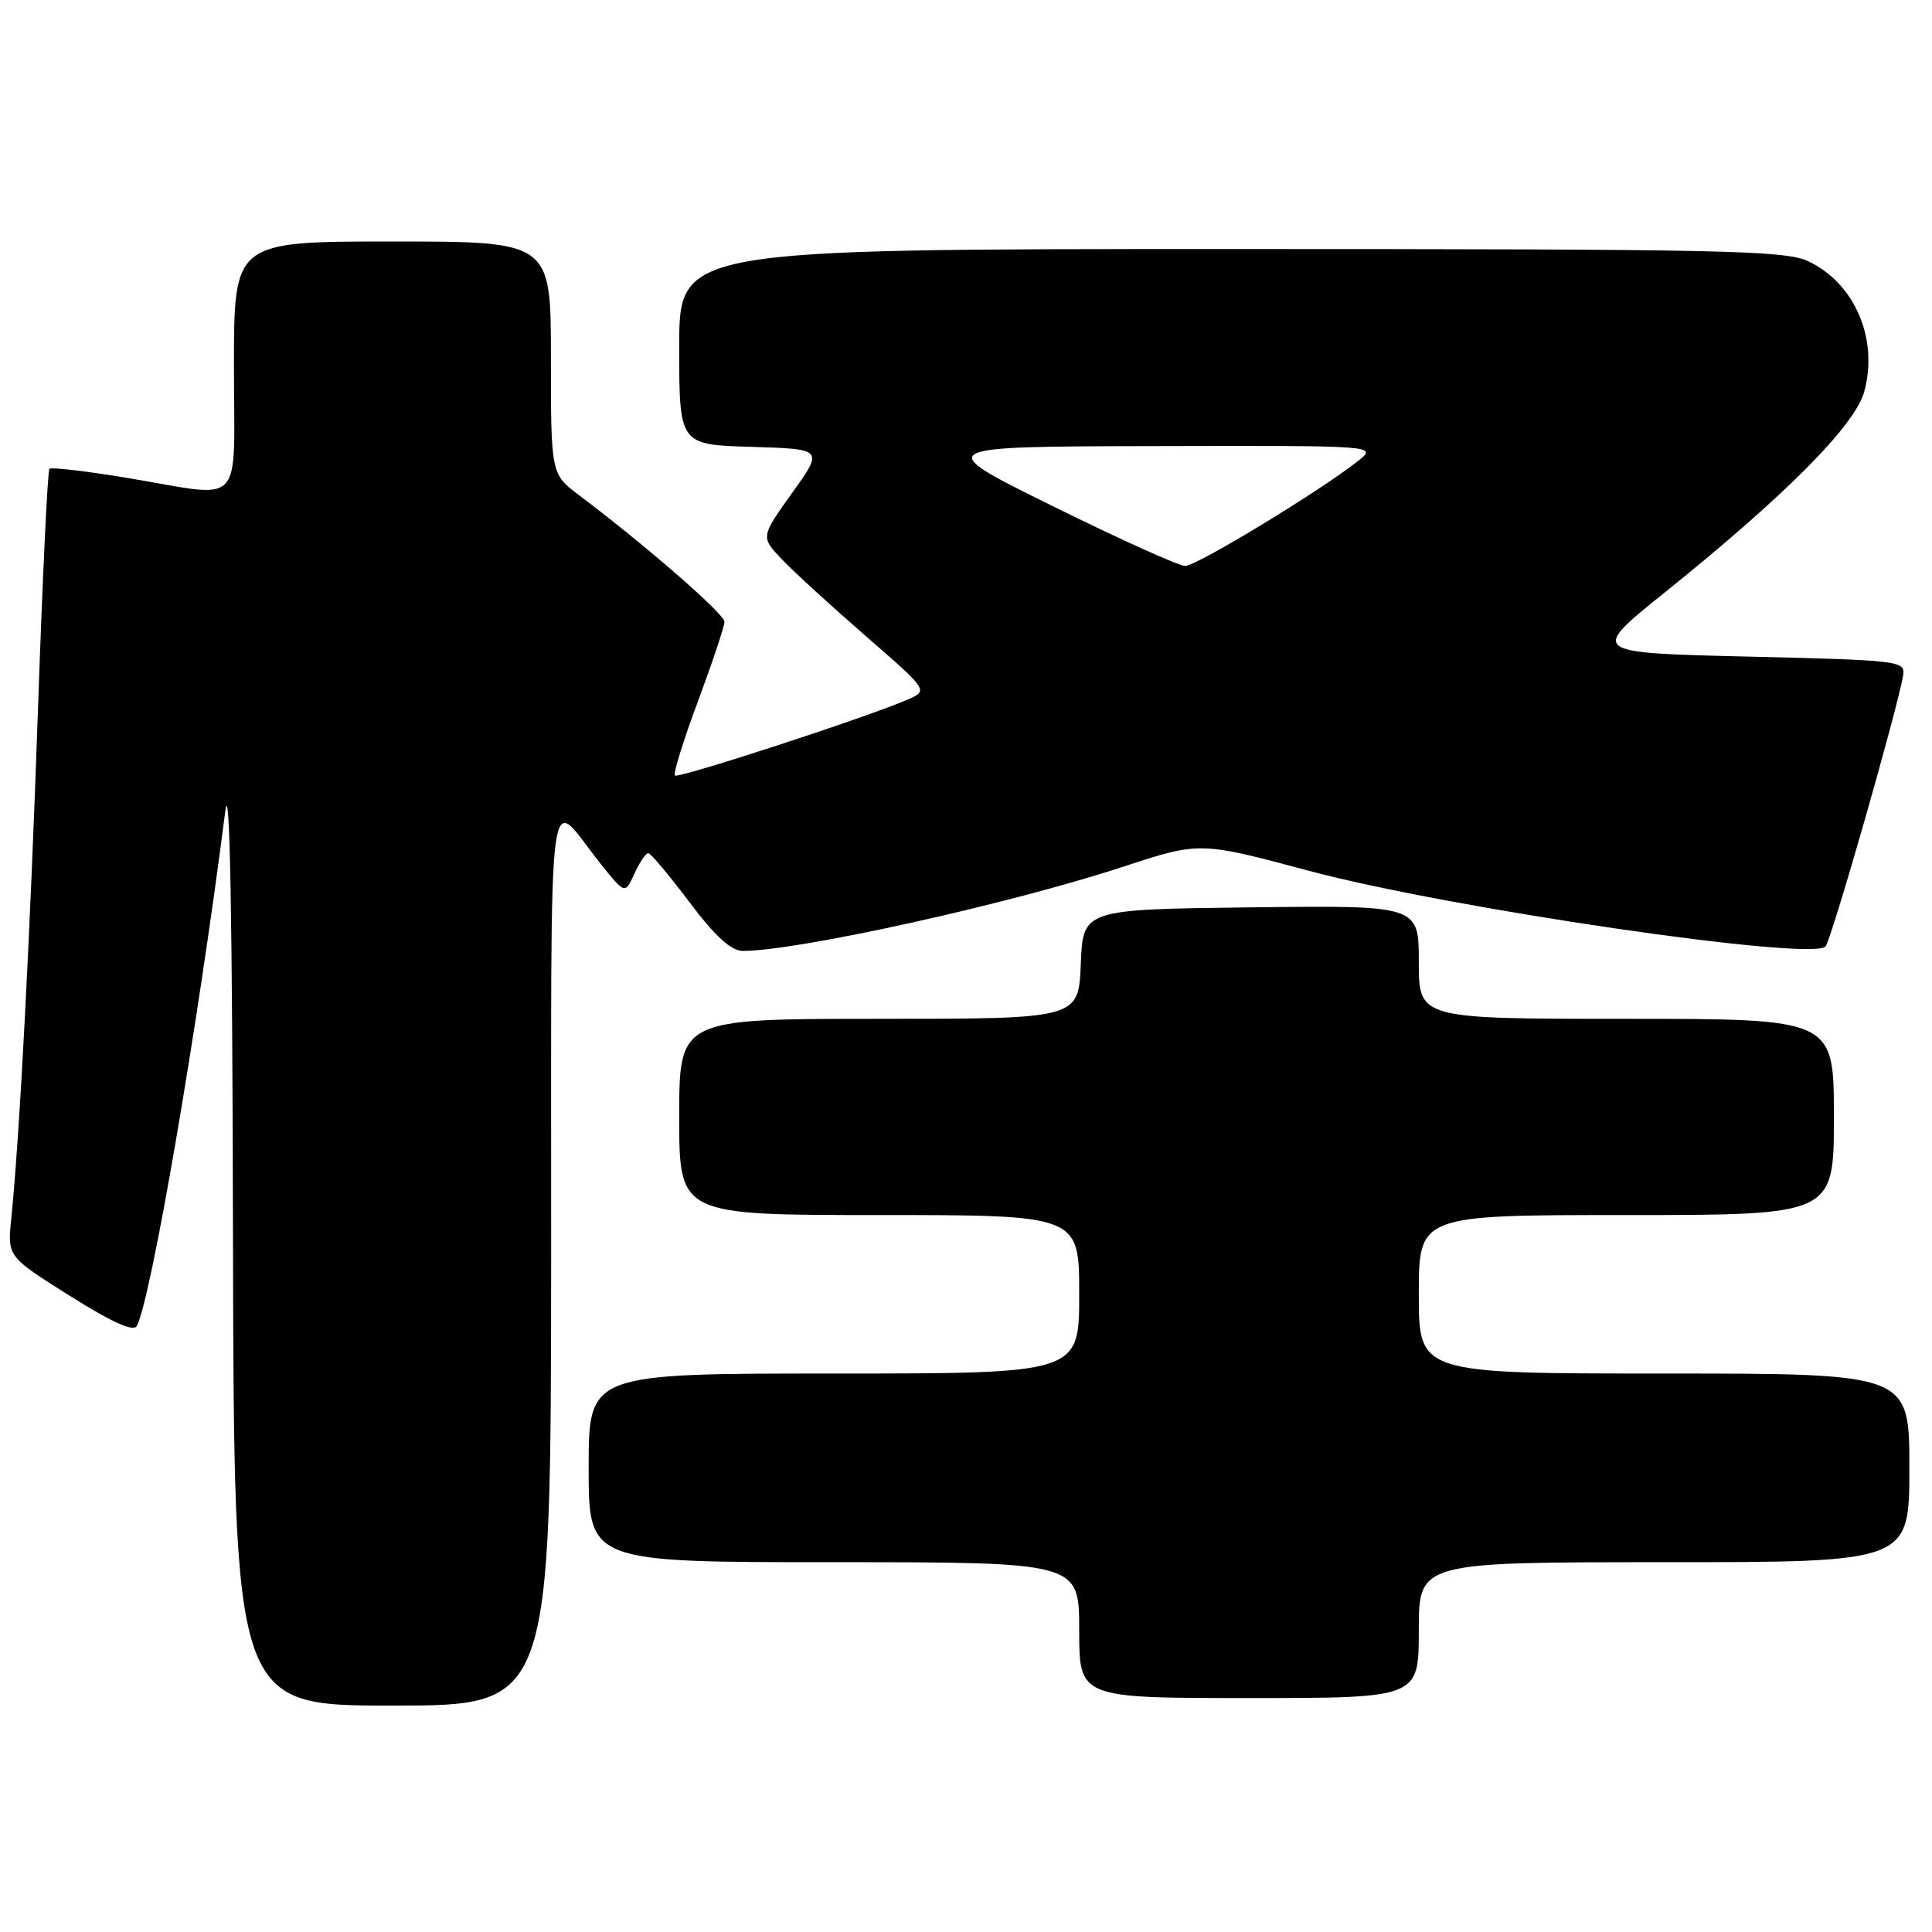 <?xml version="1.0" encoding="UTF-8" standalone="no"?>
<!DOCTYPE svg PUBLIC "-//W3C//DTD SVG 1.1//EN" "http://www.w3.org/Graphics/SVG/1.1/DTD/svg11.dtd" >
<svg xmlns="http://www.w3.org/2000/svg" xmlns:xlink="http://www.w3.org/1999/xlink" version="1.1" viewBox="0 0 256 256">
 <g >
 <path fill="currentColor"
d=" M 73.03 166.25 C 73.07 99.58 72.32 105.40 79.66 114.55 C 82.82 118.49 82.82 118.49 84.07 115.75 C 84.76 114.24 85.59 113.02 85.91 113.05 C 86.23 113.07 88.69 116.00 91.36 119.55 C 94.77 124.08 96.88 126.00 98.44 126.00 C 105.71 126.00 133.81 119.78 148.81 114.85 C 159.00 111.51 158.94 111.51 173.50 115.40 C 192.12 120.38 240.11 127.40 241.89 125.41 C 242.67 124.55 251.48 93.76 252.17 89.50 C 252.49 87.57 251.81 87.48 231.57 87.00 C 210.64 86.50 210.64 86.50 220.57 78.52 C 236.62 65.62 245.83 56.34 247.03 51.87 C 248.92 44.89 245.76 37.54 239.63 34.63 C 236.55 33.17 228.60 33.00 163.10 33.00 C 90.00 33.00 90.00 33.00 90.00 45.96 C 90.00 58.93 90.00 58.93 99.57 59.21 C 109.13 59.50 109.13 59.50 104.95 65.33 C 100.78 71.16 100.78 71.16 103.64 74.15 C 105.21 75.80 110.22 80.37 114.76 84.32 C 123.02 91.50 123.02 91.50 120.26 92.70 C 114.92 95.03 89.87 103.20 89.43 102.76 C 89.18 102.52 90.56 98.08 92.49 92.91 C 94.41 87.73 95.99 83.00 96.00 82.39 C 96.00 81.36 85.41 72.14 76.78 65.66 C 73.00 62.83 73.00 62.83 73.00 47.41 C 73.00 32.00 73.00 32.00 52.00 32.00 C 31.00 32.00 31.00 32.00 31.00 48.50 C 31.00 67.68 32.63 65.95 16.94 63.34 C 11.46 62.43 6.78 61.88 6.55 62.12 C 6.31 62.35 5.63 76.71 5.03 94.02 C 4.00 123.98 2.60 150.61 1.49 161.50 C 0.98 166.50 0.98 166.50 9.23 171.69 C 14.85 175.23 17.69 176.51 18.13 175.69 C 20.00 172.21 26.17 136.31 29.85 107.50 C 30.45 102.81 30.79 121.24 30.87 163.25 C 31.00 226.00 31.00 226.00 52.00 226.00 C 73.00 226.00 73.00 226.00 73.03 166.25 Z  M 188.00 216.00 C 188.00 207.00 188.00 207.00 220.50 207.00 C 253.00 207.00 253.00 207.00 253.00 194.50 C 253.00 182.00 253.00 182.00 220.50 182.00 C 188.00 182.00 188.00 182.00 188.00 171.50 C 188.00 161.00 188.00 161.00 215.50 161.00 C 243.00 161.00 243.00 161.00 243.00 148.00 C 243.00 135.00 243.00 135.00 215.50 135.00 C 188.00 135.00 188.00 135.00 188.00 127.48 C 188.00 119.96 188.00 119.96 165.75 120.23 C 143.50 120.50 143.50 120.50 143.21 127.75 C 142.91 135.00 142.91 135.00 116.46 135.00 C 90.00 135.00 90.00 135.00 90.00 148.00 C 90.00 161.00 90.00 161.00 116.50 161.00 C 143.00 161.00 143.00 161.00 143.00 171.50 C 143.00 182.00 143.00 182.00 110.50 182.00 C 78.00 182.00 78.00 182.00 78.00 194.50 C 78.00 207.00 78.00 207.00 110.50 207.00 C 143.00 207.00 143.00 207.00 143.00 216.00 C 143.00 225.00 143.00 225.00 165.50 225.00 C 188.00 225.00 188.00 225.00 188.00 216.00 Z  M 139.50 67.07 C 123.50 59.17 123.50 59.17 153.00 59.11 C 182.50 59.04 182.50 59.04 180.00 61.04 C 175.10 64.95 158.56 75.00 157.04 74.99 C 156.19 74.98 148.30 71.42 139.50 67.07 Z "/>
</g>
</svg>